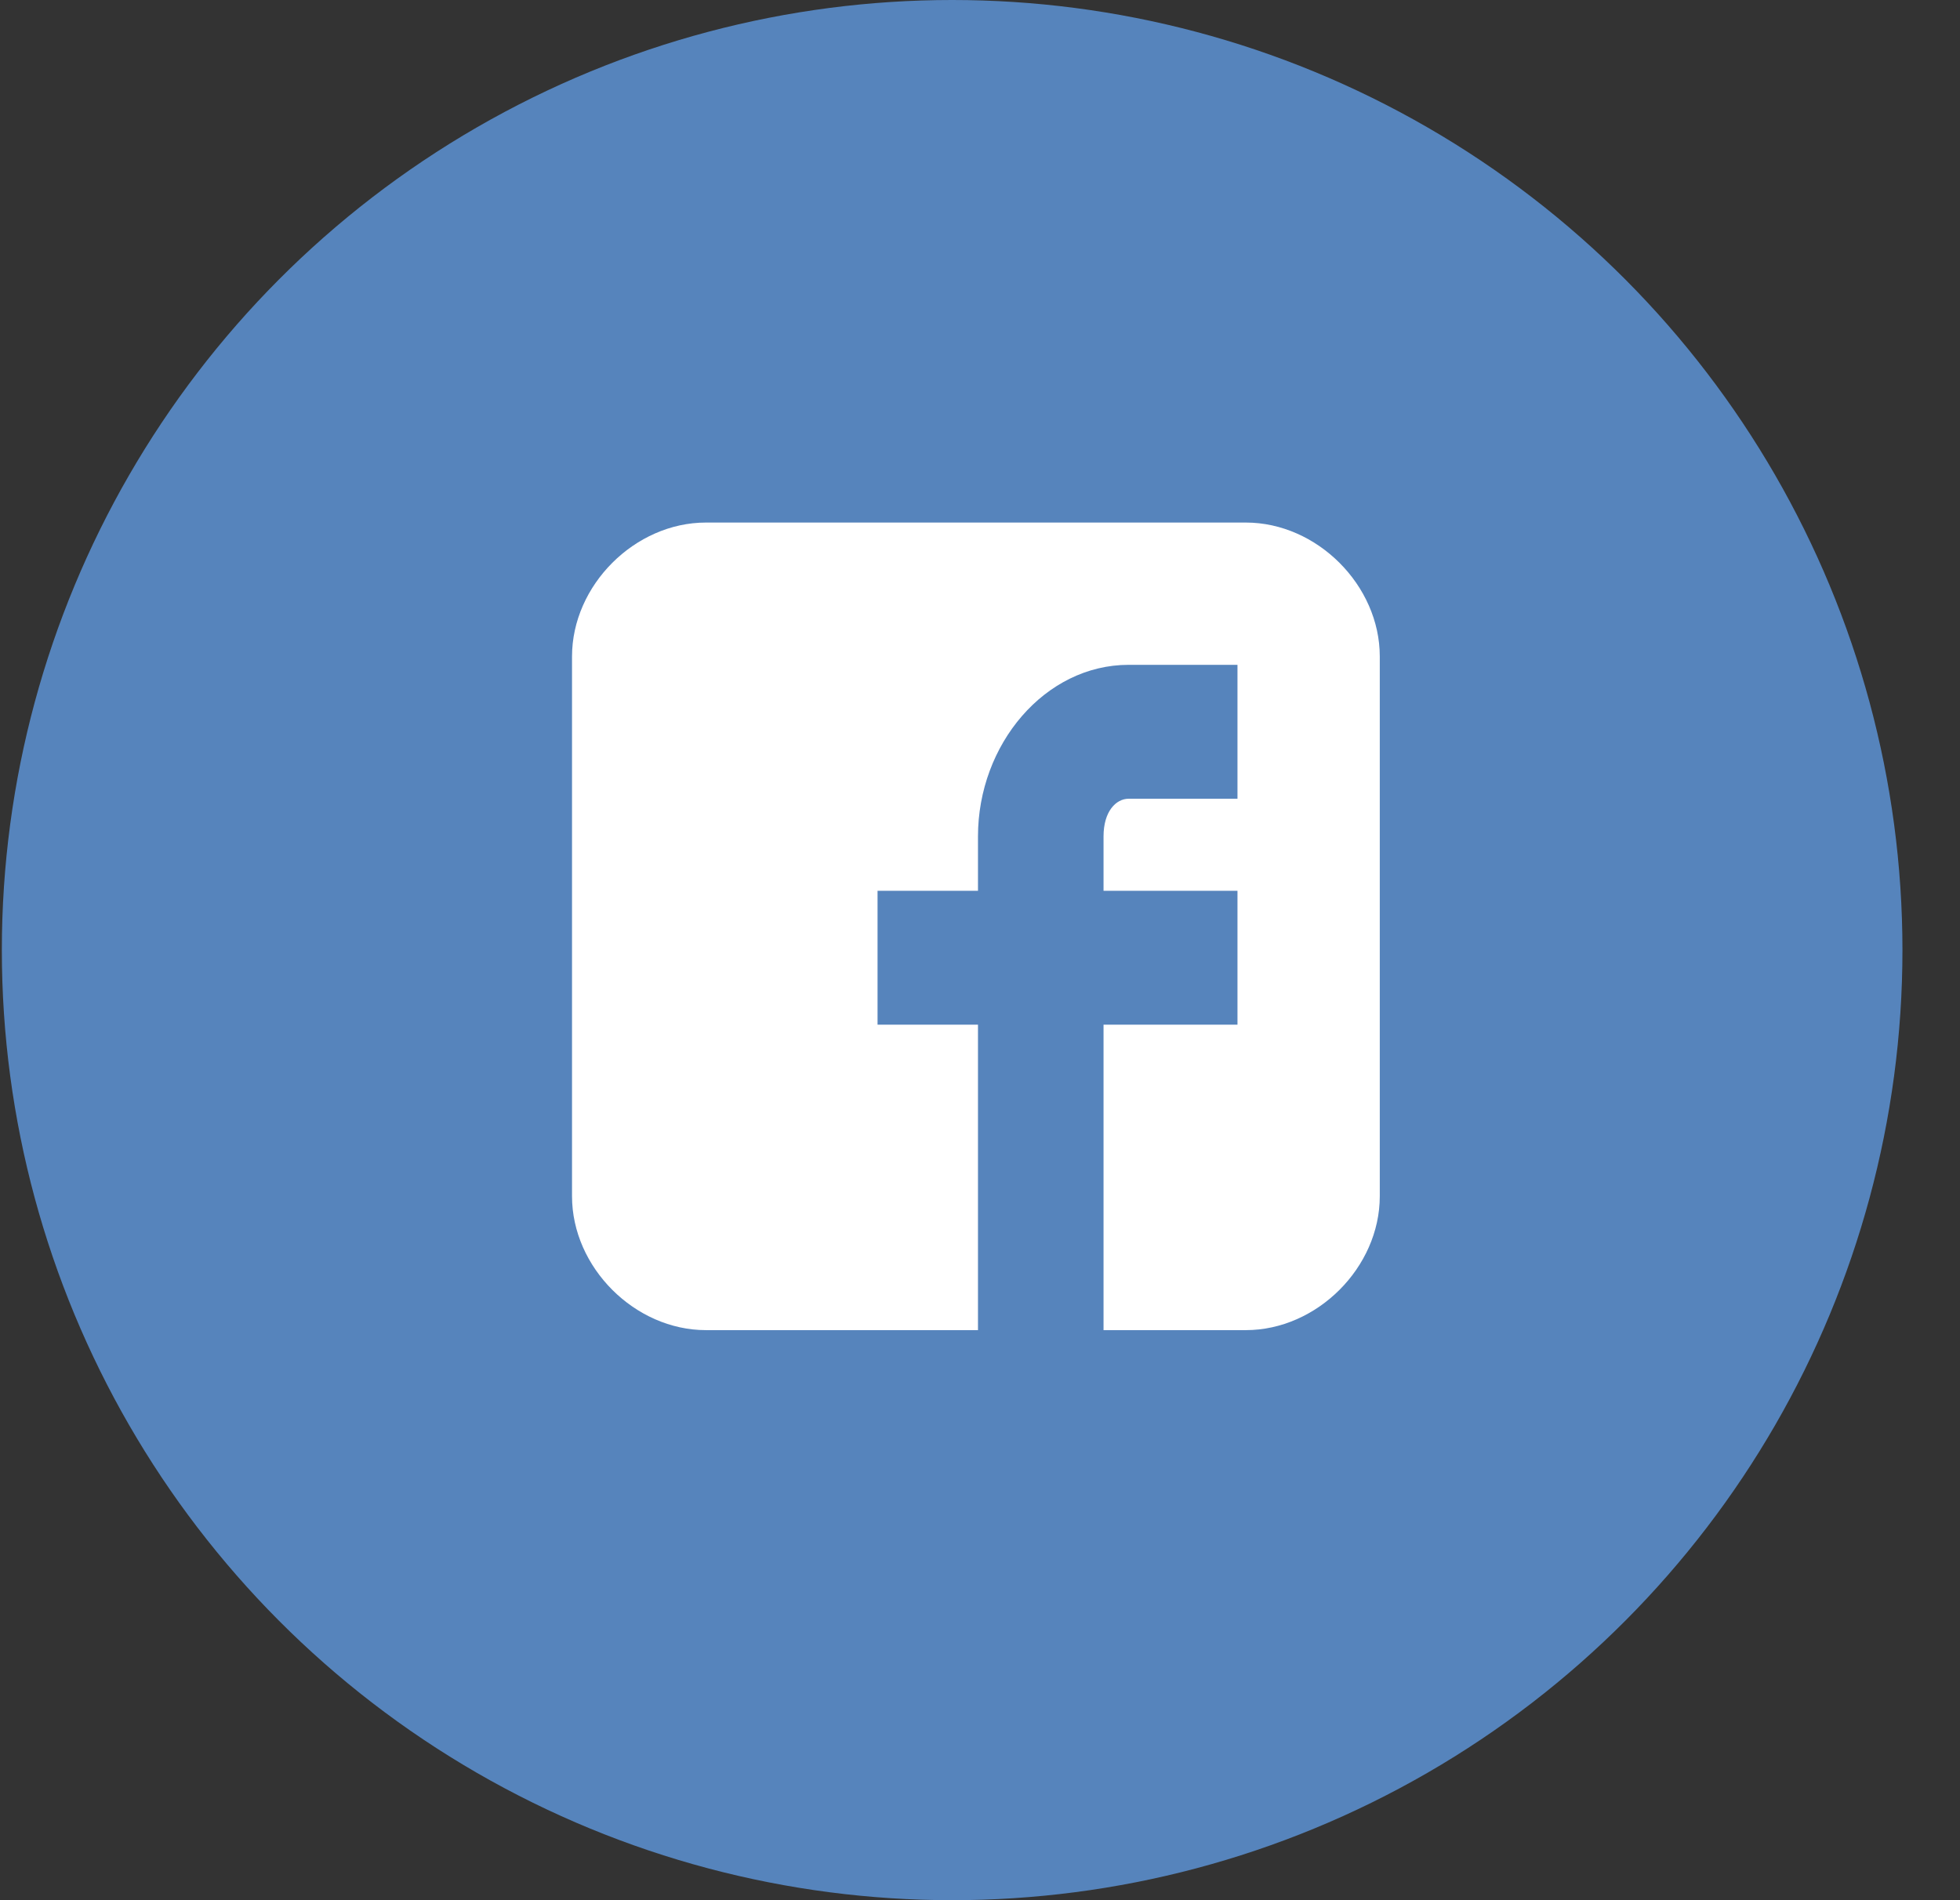 <svg width="33" height="32" viewBox="0 0 33 32" fill="none" xmlns="http://www.w3.org/2000/svg">
<rect x="0" y="0" width="33" height="32" fill="#333333" stroke="none"/>
<circle cx="16.031" cy="16" r="16" fill="#5684BC"/>
<path d="M23.231 11.055C23.231 9.857 22.174 8.8 20.976 8.8H11.886C10.688 8.8 9.631 9.857 9.631 11.055V20.145C9.631 21.343 10.688 22.4 11.886 22.4H16.466V17.256H14.775V15.001H16.466V14.085C16.466 12.535 17.593 11.196 19.003 11.196H20.835V13.451H19.003C18.791 13.451 18.58 13.662 18.58 14.085V15.001H20.835V17.256H18.58V22.4H20.976C22.174 22.4 23.231 21.343 23.231 20.145V11.055Z" fill="white"/>
</svg>
